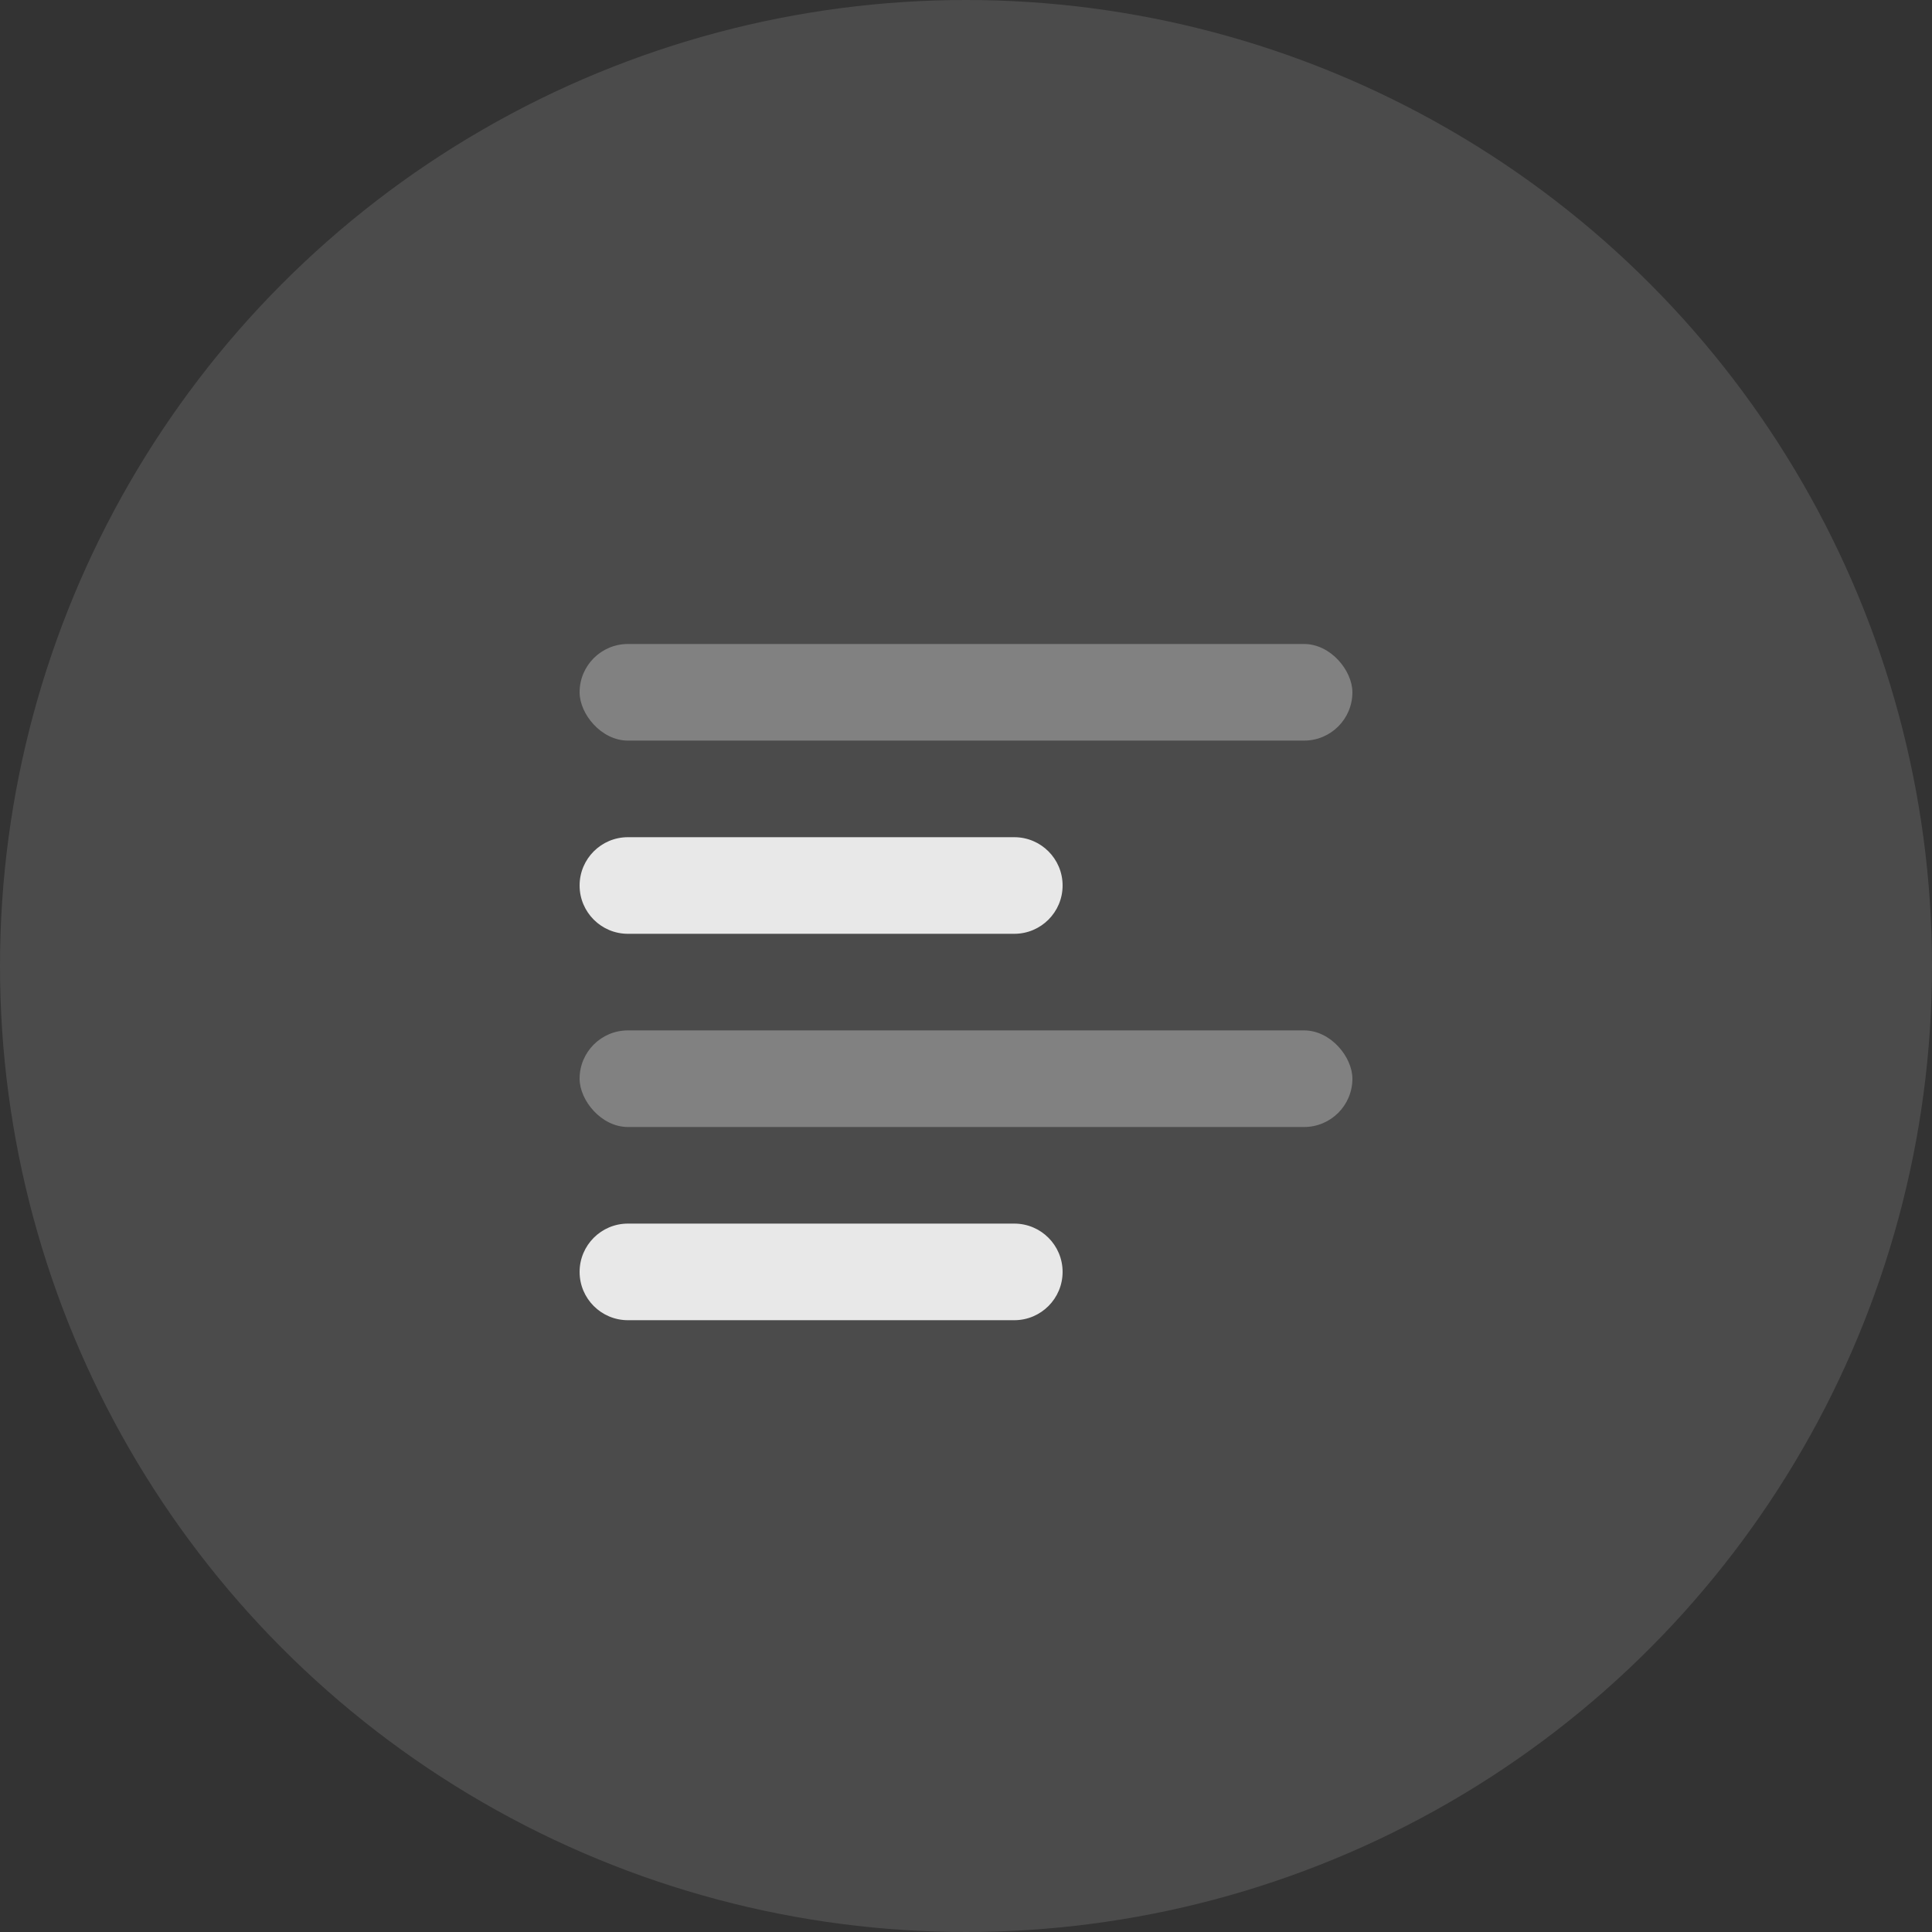 <svg width="30" height="30" viewBox="0 0 30 30" fill="none" xmlns="http://www.w3.org/2000/svg">
<rect x="0" y="0" width="30" height="30" fill="#333333" stroke="none"/>
<circle opacity="0.12" cx="15" cy="15" r="15" fill="white"/>
<rect opacity="0.3" x="9" y="10" width="12" height="1.5" rx="0.75" fill="white"/>
<rect opacity="0.3" x="9" y="16" width="12" height="1.5" rx="0.75" fill="white"/>
<path fill-rule="evenodd" clip-rule="evenodd" d="M9.75 13C9.336 13 9 13.336 9 13.75C9 14.164 9.336 14.5 9.75 14.5H15.75C16.164 14.5 16.5 14.164 16.5 13.75C16.5 13.336 16.164 13 15.75 13H9.75ZM9.75 19C9.336 19 9 19.336 9 19.75C9 20.164 9.336 20.5 9.75 20.5H15.75C16.164 20.5 16.5 20.164 16.5 19.75C16.5 19.336 16.164 19 15.75 19H9.75Z" fill="white" fill-opacity="0.87"/>
</svg>
